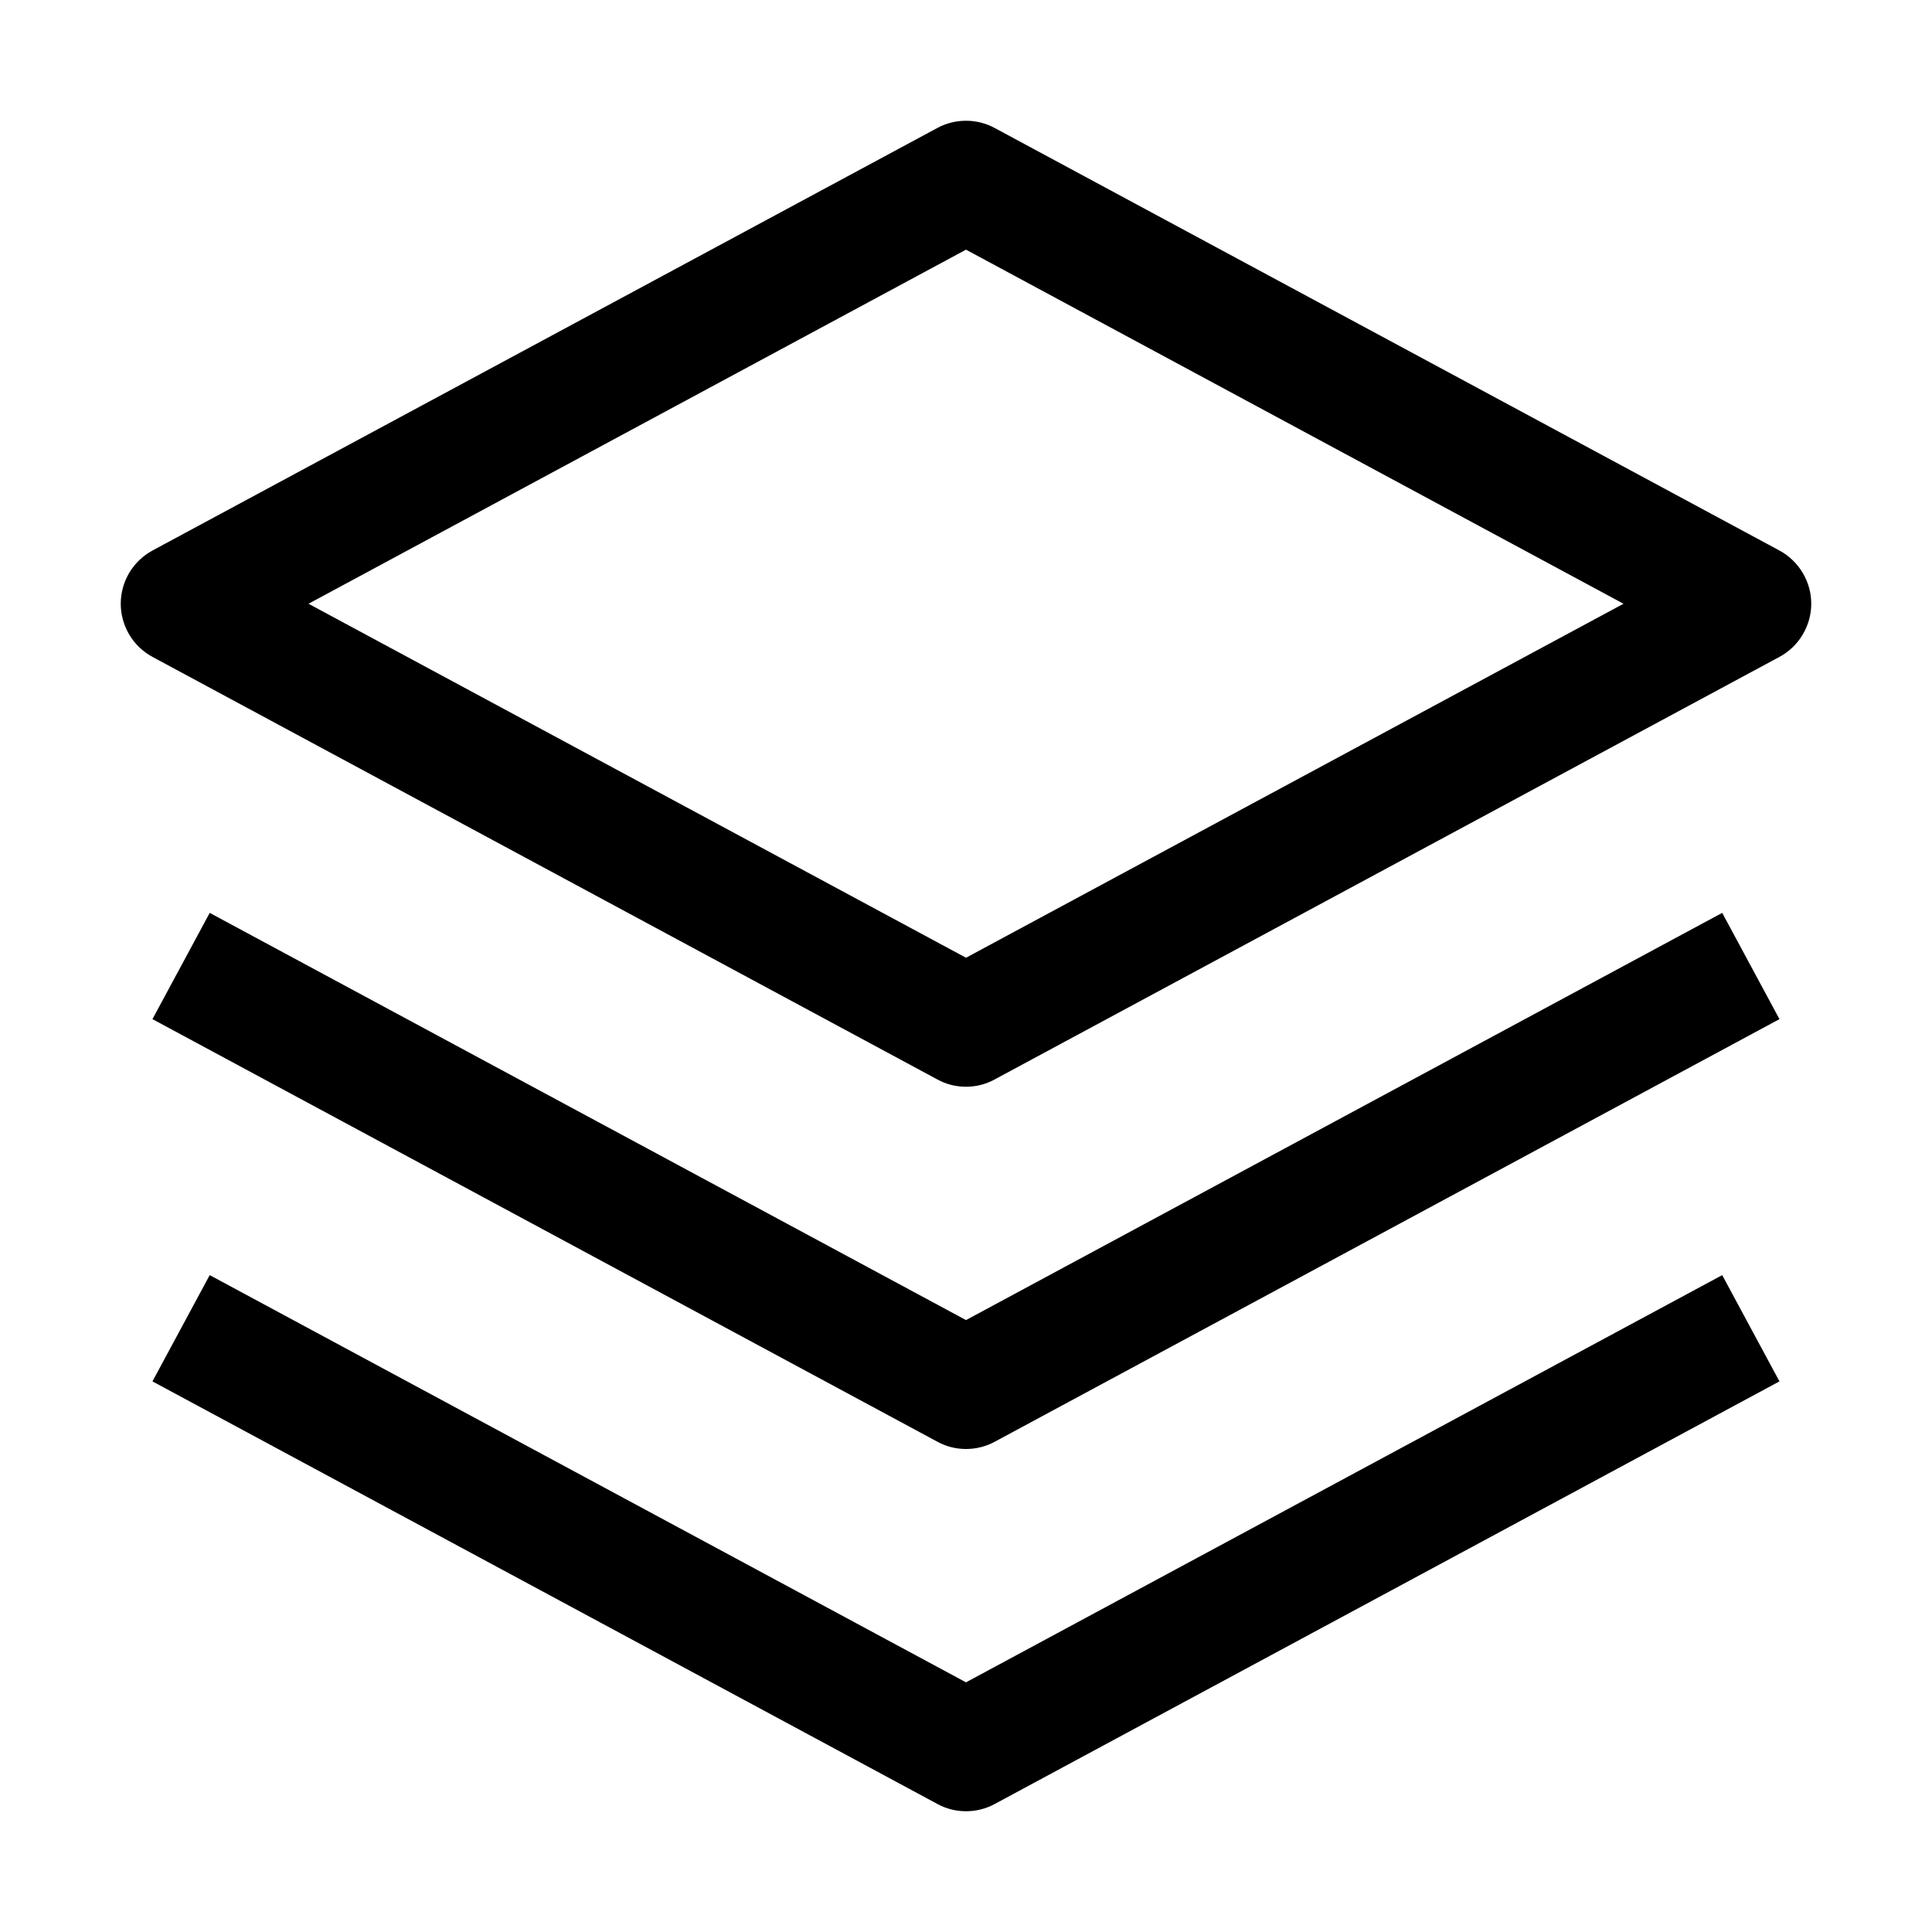 <svg width="22" height="22" viewBox="0 0 22 22" fill="none" xmlns="http://www.w3.org/2000/svg">
<path fill-rule="evenodd" clip-rule="evenodd" d="M10.674 12.292C10.774 12.347 10.886 12.375 11 12.375C11.114 12.375 11.226 12.347 11.326 12.292L20.263 7.48C20.372 7.421 20.464 7.334 20.527 7.227C20.591 7.12 20.625 6.999 20.625 6.875C20.625 6.75 20.591 6.629 20.527 6.522C20.464 6.416 20.372 6.328 20.263 6.269L11.326 1.457C11.226 1.403 11.114 1.375 11 1.375C10.886 1.375 10.774 1.403 10.674 1.457L1.736 6.269C1.627 6.328 1.536 6.416 1.472 6.522C1.409 6.629 1.375 6.75 1.375 6.875C1.375 6.999 1.409 7.12 1.472 7.227C1.536 7.334 1.627 7.421 1.736 7.48L10.674 12.292ZM11 10.906L3.513 6.875L11 2.843L18.487 6.875L11 10.906ZM11 16.5C10.886 16.5 10.774 16.472 10.674 16.417L1.736 11.605L2.388 10.395L11 15.032L19.611 10.395L20.263 11.605L11.326 16.418C11.226 16.472 11.114 16.5 11 16.5ZM11 20.625C10.886 20.625 10.774 20.597 10.674 20.542L1.736 15.73L2.388 14.52L11 19.157L19.611 14.52L20.263 15.73L11.326 20.543C11.226 20.597 11.114 20.625 11 20.625Z" fill="black"/>
</svg>
